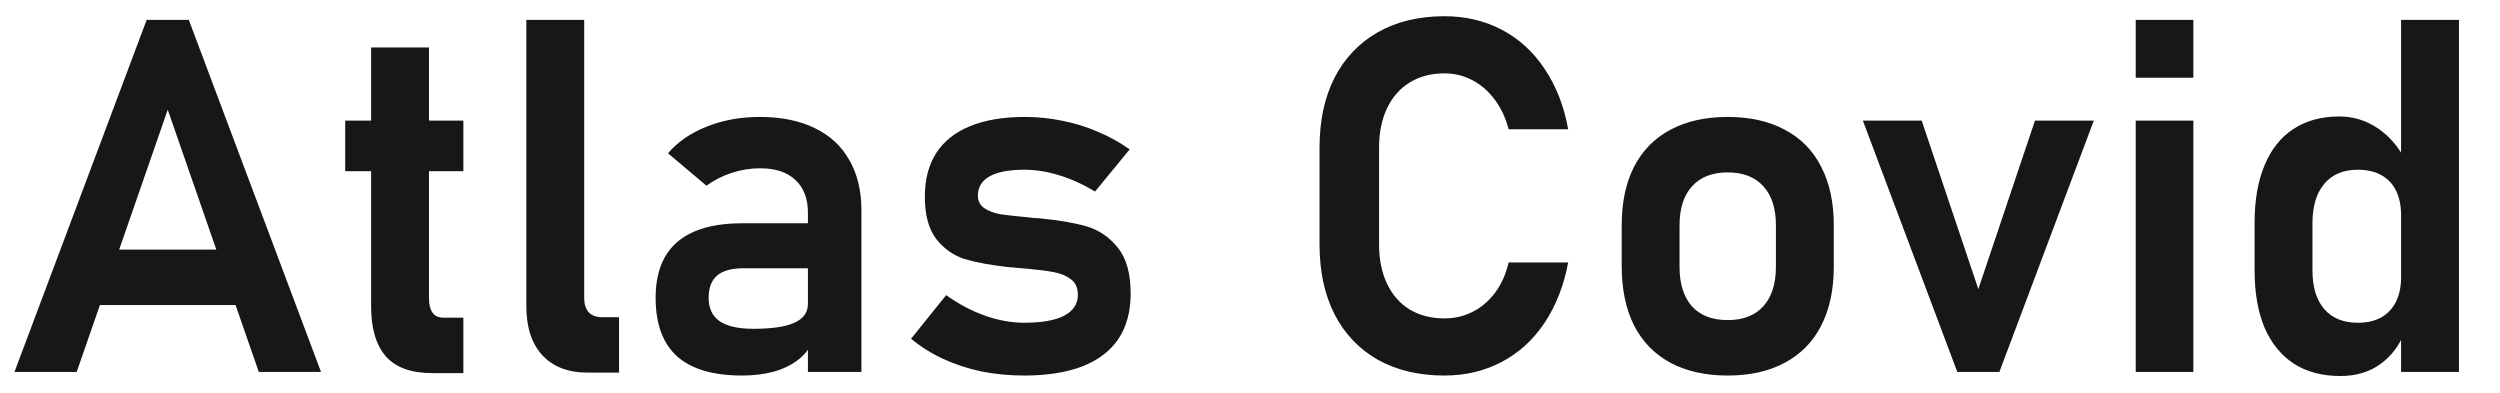 <svg width="121" height="19" viewBox="0 0 121 19" fill="none" xmlns="http://www.w3.org/2000/svg">
<path d="M7.099 0.961H9.138L15.537 18H12.525L8.119 5.309L3.712 18H0.701L7.099 0.961ZM3.712 12.082H12.677V14.766H3.712V12.082ZM20.927 18.059C19.904 18.059 19.154 17.789 18.677 17.25C18.201 16.703 17.962 15.898 17.962 14.836V2.297H20.763V14.449C20.763 14.746 20.822 14.977 20.939 15.141C21.056 15.297 21.228 15.375 21.454 15.375H22.427V18.059H20.927ZM16.708 5.836H22.427V8.285H16.708V5.836ZM28.275 14.426C28.275 14.723 28.349 14.953 28.497 15.117C28.646 15.273 28.857 15.352 29.13 15.352H29.962V18.035H28.439C27.501 18.035 26.771 17.754 26.247 17.191C25.732 16.629 25.474 15.836 25.474 14.812V0.961H28.275V14.426ZM39.103 10.289C39.103 9.609 38.9 9.082 38.493 8.707C38.095 8.332 37.529 8.145 36.794 8.145C36.326 8.145 35.865 8.219 35.411 8.367C34.958 8.516 34.552 8.723 34.193 8.988L32.33 7.418C32.806 6.863 33.431 6.434 34.205 6.129C34.978 5.816 35.837 5.66 36.783 5.66C37.814 5.66 38.697 5.84 39.431 6.199C40.165 6.551 40.724 7.066 41.107 7.746C41.497 8.418 41.693 9.23 41.693 10.184V18H39.103V10.289ZM35.915 18.176C34.517 18.176 33.47 17.867 32.775 17.25C32.08 16.625 31.732 15.68 31.732 14.414C31.732 13.211 32.083 12.309 32.786 11.707C33.49 11.105 34.544 10.805 35.951 10.805H39.208L39.372 12.984H35.962C35.408 12.984 34.99 13.102 34.708 13.336C34.435 13.57 34.298 13.93 34.298 14.414C34.298 14.922 34.478 15.301 34.837 15.551C35.197 15.793 35.74 15.914 36.466 15.914C37.357 15.914 38.017 15.816 38.447 15.621C38.884 15.426 39.103 15.121 39.103 14.707L39.349 16.441C39.216 16.824 38.982 17.145 38.646 17.402C38.318 17.66 37.919 17.855 37.451 17.988C36.982 18.113 36.47 18.176 35.915 18.176ZM49.568 18.176C48.841 18.176 48.15 18.109 47.493 17.977C46.837 17.836 46.22 17.633 45.642 17.367C45.072 17.102 44.556 16.777 44.095 16.395L45.794 14.285C46.411 14.723 47.04 15.055 47.681 15.281C48.33 15.508 48.958 15.621 49.568 15.621C50.419 15.621 51.064 15.508 51.501 15.281C51.947 15.047 52.169 14.711 52.169 14.273C52.169 13.938 52.06 13.688 51.841 13.523C51.622 13.352 51.345 13.234 51.009 13.172C50.681 13.109 50.216 13.051 49.615 12.996C49.513 12.988 49.408 12.98 49.298 12.973C49.189 12.965 49.083 12.953 48.982 12.938C48.951 12.938 48.919 12.938 48.888 12.938C48.857 12.93 48.826 12.926 48.794 12.926C47.943 12.832 47.243 12.703 46.697 12.539C46.15 12.367 45.689 12.043 45.314 11.566C44.947 11.09 44.763 10.406 44.763 9.516C44.763 8.68 44.947 7.977 45.314 7.406C45.689 6.828 46.236 6.395 46.955 6.105C47.673 5.809 48.556 5.66 49.603 5.66C50.228 5.66 50.837 5.723 51.431 5.848C52.025 5.965 52.591 6.141 53.13 6.375C53.677 6.602 54.193 6.887 54.677 7.23L53.001 9.27C52.431 8.926 51.853 8.664 51.267 8.484C50.689 8.305 50.126 8.215 49.58 8.215C48.845 8.215 48.286 8.32 47.904 8.531C47.521 8.742 47.33 9.055 47.33 9.469C47.33 9.734 47.435 9.938 47.646 10.078C47.857 10.219 48.118 10.316 48.431 10.371C48.751 10.418 49.212 10.469 49.814 10.523C49.876 10.531 49.935 10.539 49.99 10.547C50.052 10.547 50.115 10.551 50.177 10.559C50.201 10.559 50.228 10.559 50.259 10.559C50.29 10.559 50.322 10.562 50.353 10.57C51.251 10.656 51.997 10.785 52.591 10.957C53.185 11.129 53.689 11.473 54.103 11.988C54.517 12.496 54.724 13.238 54.724 14.215C54.724 15.074 54.529 15.801 54.138 16.395C53.747 16.98 53.165 17.426 52.392 17.73C51.626 18.027 50.685 18.176 49.568 18.176ZM69.912 18.176C68.677 18.176 67.603 17.922 66.689 17.414C65.783 16.898 65.083 16.164 64.591 15.211C64.107 14.258 63.865 13.129 63.865 11.824V7.148C63.865 5.844 64.107 4.715 64.591 3.762C65.083 2.809 65.783 2.074 66.689 1.559C67.603 1.043 68.677 0.785 69.912 0.785C70.935 0.785 71.861 1.004 72.689 1.441C73.525 1.879 74.216 2.512 74.763 3.34C75.318 4.16 75.697 5.133 75.9 6.258H73.017C72.876 5.711 72.654 5.234 72.349 4.828C72.044 4.414 71.681 4.098 71.259 3.879C70.845 3.66 70.396 3.551 69.912 3.551C69.263 3.551 68.701 3.699 68.224 3.996C67.755 4.285 67.392 4.699 67.134 5.238C66.876 5.777 66.747 6.414 66.747 7.148V11.824C66.747 12.559 66.876 13.195 67.134 13.734C67.392 14.273 67.755 14.688 68.224 14.977C68.701 15.266 69.263 15.41 69.912 15.41C70.404 15.41 70.857 15.305 71.271 15.094C71.693 14.883 72.056 14.574 72.361 14.168C72.665 13.762 72.884 13.273 73.017 12.703H75.9C75.689 13.828 75.306 14.805 74.751 15.633C74.204 16.453 73.513 17.082 72.677 17.52C71.849 17.957 70.927 18.176 69.912 18.176ZM83.622 18.176C82.544 18.176 81.618 17.969 80.845 17.555C80.079 17.141 79.493 16.539 79.087 15.75C78.689 14.953 78.49 13.996 78.49 12.879V10.898C78.49 9.797 78.689 8.855 79.087 8.074C79.493 7.285 80.079 6.688 80.845 6.281C81.618 5.867 82.544 5.66 83.622 5.66C84.701 5.66 85.622 5.867 86.388 6.281C87.162 6.688 87.747 7.285 88.146 8.074C88.552 8.855 88.755 9.797 88.755 10.898V12.914C88.755 14.023 88.552 14.973 88.146 15.762C87.747 16.543 87.162 17.141 86.388 17.555C85.622 17.969 84.701 18.176 83.622 18.176ZM83.622 15.492C84.365 15.492 84.939 15.27 85.345 14.824C85.751 14.371 85.954 13.734 85.954 12.914V10.898C85.954 10.086 85.751 9.457 85.345 9.012C84.939 8.566 84.365 8.344 83.622 8.344C82.88 8.344 82.306 8.566 81.9 9.012C81.493 9.457 81.29 10.086 81.29 10.898V12.914C81.29 13.734 81.49 14.371 81.888 14.824C82.294 15.27 82.872 15.492 83.622 15.492ZM98.493 5.836H101.341L96.771 18H94.732L90.162 5.836H93.009L95.751 13.992L98.493 5.836ZM103.369 0.961H106.158V3.762H103.369V0.961ZM103.369 5.836H106.158V18H103.369V5.836ZM116.212 0.961H119.013V18H116.212V0.961ZM113.271 18.199C112.396 18.199 111.646 18 111.021 17.602C110.404 17.195 109.931 16.613 109.603 15.855C109.283 15.09 109.122 14.168 109.122 13.09V10.77C109.122 9.691 109.283 8.77 109.603 8.004C109.923 7.23 110.388 6.645 110.997 6.246C111.615 5.84 112.353 5.637 113.212 5.637C113.9 5.637 114.525 5.828 115.087 6.211C115.658 6.594 116.115 7.133 116.458 7.828L116.212 10.418C116.212 9.949 116.13 9.551 115.966 9.223C115.802 8.895 115.564 8.645 115.251 8.473C114.939 8.301 114.56 8.215 114.115 8.215C113.419 8.215 112.88 8.441 112.497 8.895C112.115 9.348 111.923 9.98 111.923 10.793V13.09C111.923 13.895 112.115 14.52 112.497 14.965C112.88 15.402 113.419 15.621 114.115 15.621C114.56 15.621 114.939 15.535 115.251 15.363C115.564 15.184 115.802 14.93 115.966 14.602C116.13 14.273 116.212 13.879 116.212 13.418L116.376 16.09C116.134 16.723 115.744 17.234 115.204 17.625C114.673 18.008 114.029 18.199 113.271 18.199Z" fill="#171717"/>
</svg>
